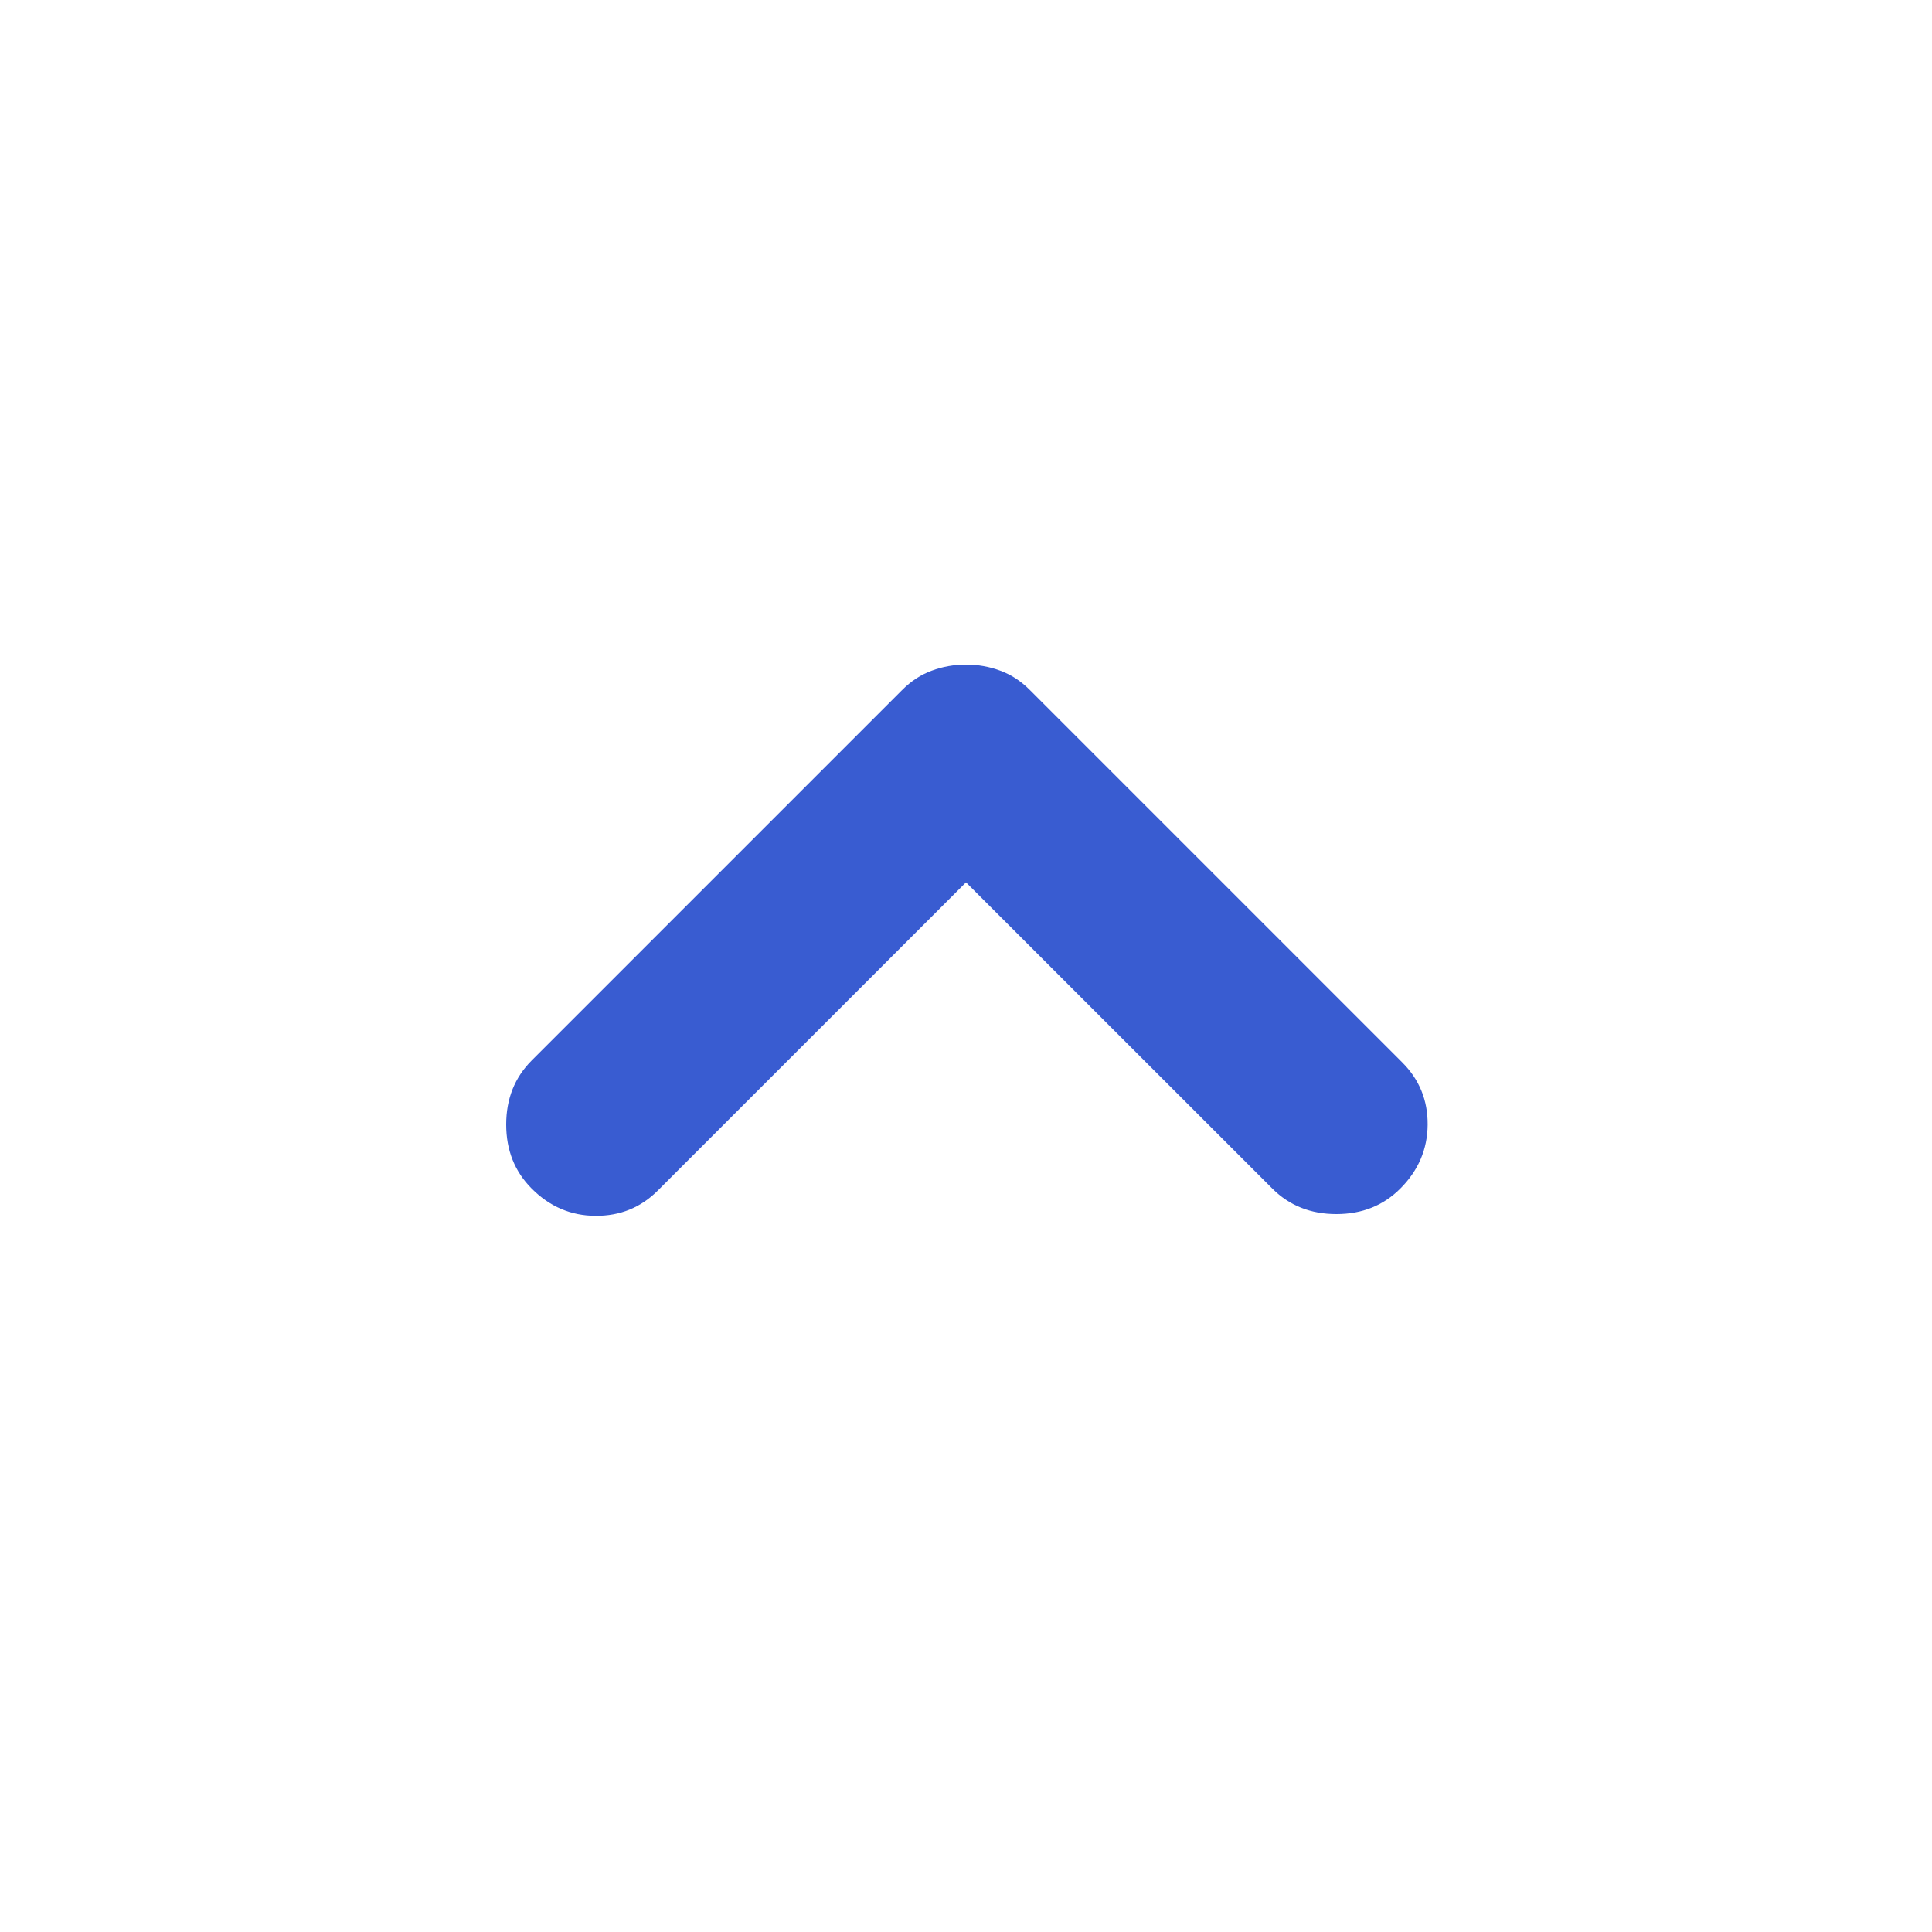 <svg width="20" height="20" viewBox="0 0 20 20" fill="none" xmlns="http://www.w3.org/2000/svg">
<path d="M5.504 12.304C5.328 12.128 5.24 11.907 5.24 11.641C5.24 11.375 5.328 11.154 5.504 10.978L9.337 7.145C9.43 7.051 9.533 6.984 9.645 6.943C9.757 6.901 9.876 6.88 10 6.88C10.125 6.88 10.243 6.901 10.355 6.943C10.467 6.984 10.57 7.051 10.663 7.145L14.517 10.999C14.693 11.175 14.781 11.39 14.779 11.643C14.777 11.897 14.683 12.117 14.496 12.304C14.32 12.48 14.1 12.568 13.834 12.568C13.568 12.568 13.347 12.48 13.171 12.304L10 9.134L6.809 12.325C6.633 12.501 6.418 12.588 6.164 12.586C5.911 12.585 5.69 12.491 5.504 12.304Z" fill="#395CD1"/>
</svg>

